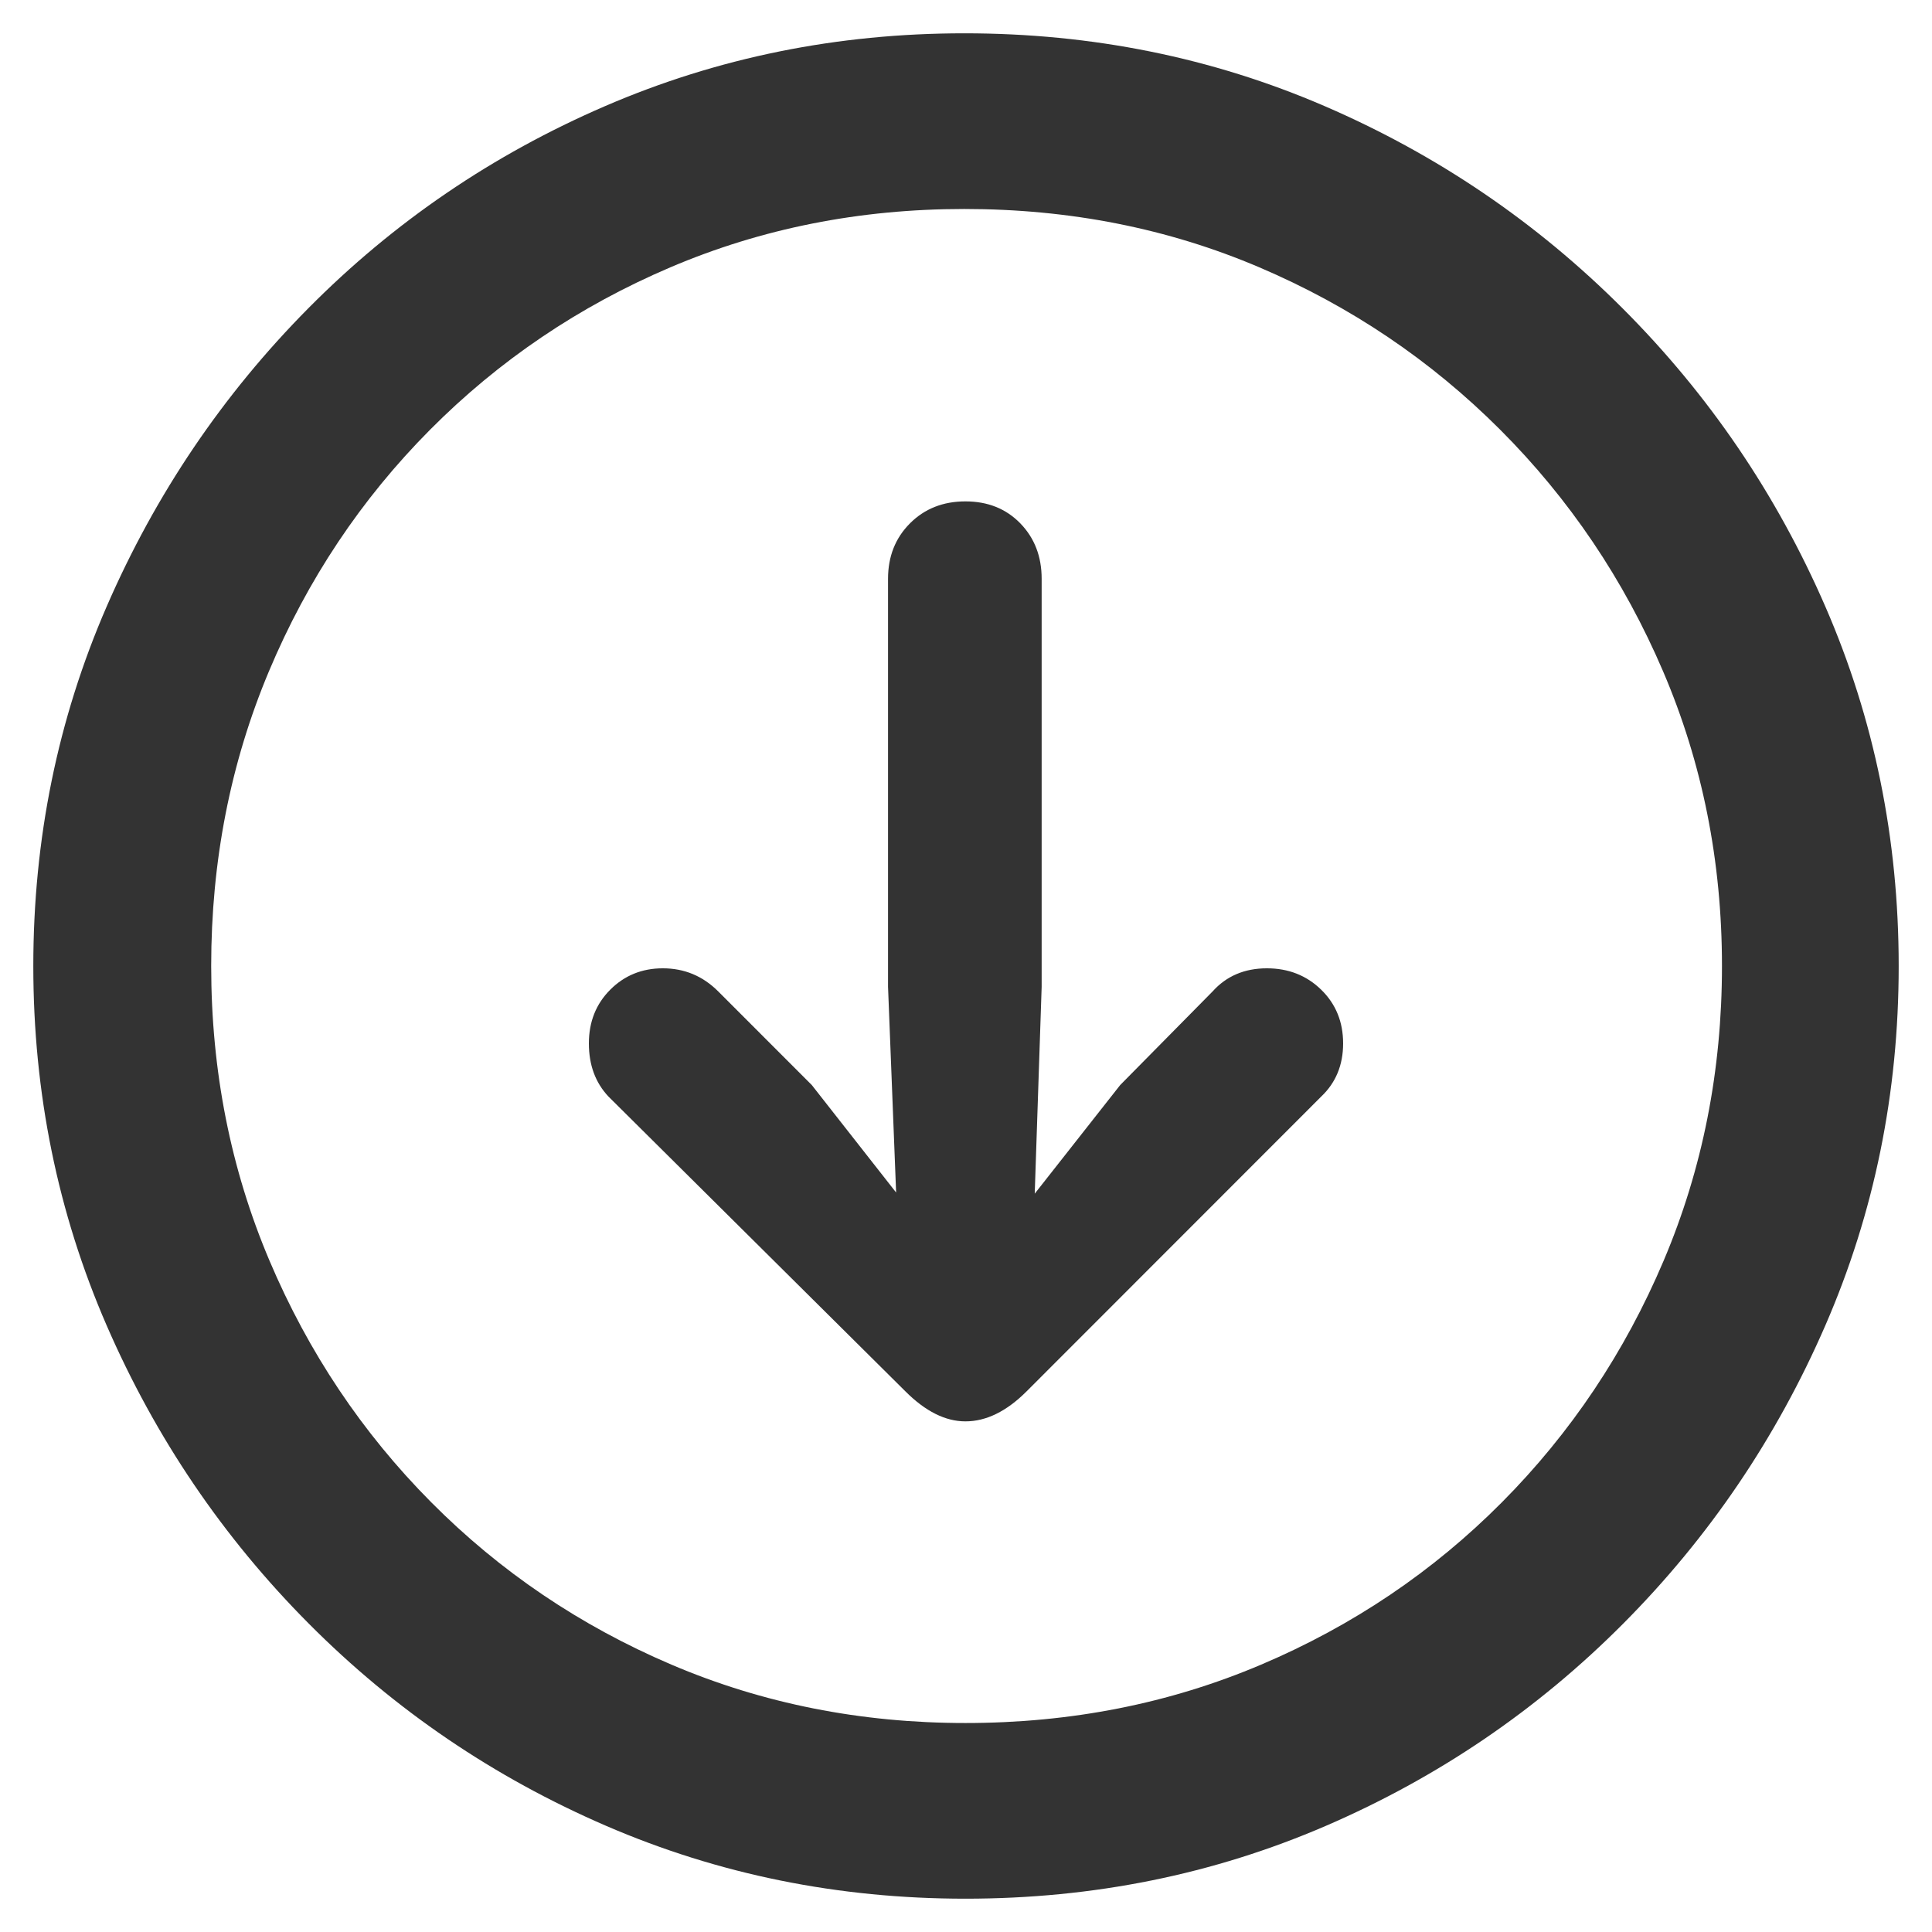 <svg xmlns="http://www.w3.org/2000/svg" width="290px" height="290px" viewBox="0 0 290 290">
  <g stroke="none" stroke-width="1" fill="none" fill-rule="evenodd">
    <path fill="#333" fill-rule="nonzero" d="M144.74,5 C163.927,5 181.958,8.643 198.833,15.929 C215.708,23.216 230.618,33.335 243.563,46.289 C256.509,59.242 266.651,74.161 273.991,91.047 C281.33,107.933 285,125.917 285,145 C285,164.083 281.33,182.067 273.991,198.953 C266.651,215.838 256.538,230.758 243.65,243.711 C230.763,256.665 215.881,266.784 199.006,274.071 C182.131,281.357 164.1,285 144.913,285 C125.842,285 107.869,281.357 90.994,274.071 C74.119,266.784 59.237,256.665 46.35,243.711 C33.462,230.758 23.349,215.838 16.009,198.953 C8.67,182.067 5,164.083 5,145 C5,125.917 8.67,107.933 16.009,91.047 C23.349,74.161 33.433,59.242 46.263,46.289 C59.093,33.335 73.945,23.216 90.821,15.929 C107.696,8.643 125.669,5 144.74,5 Z M144.74,31.369 C129.021,31.369 114.313,34.29 100.616,40.13 C86.919,45.971 74.899,54.095 64.554,64.504 C54.21,74.913 46.148,86.999 40.368,100.762 C34.589,114.525 31.7,129.271 31.7,145 C31.7,160.729 34.618,175.475 40.455,189.238 C46.292,203.001 54.383,215.087 64.727,225.496 C75.072,235.905 87.093,244.029 100.79,249.87 C114.486,255.71 129.194,258.631 144.913,258.631 C160.748,258.631 175.543,255.71 189.297,249.87 C203.051,244.029 215.101,235.905 225.446,225.496 C235.79,215.087 243.881,203.001 249.718,189.238 C255.555,175.475 258.474,160.729 258.474,145 C258.474,129.271 255.526,114.525 249.631,100.762 C243.737,86.999 235.588,74.913 225.186,64.504 C214.783,54.095 202.734,45.971 189.037,40.13 C175.341,34.29 160.575,31.369 144.74,31.369 Z M144.913,75.26 C148.265,75.26 151.01,76.359 153.149,78.556 C155.287,80.754 156.356,83.53 156.356,86.884 L156.356,86.884 L156.356,148.123 L155.316,179.176 L168.145,162.869 L182.016,148.817 C184.096,146.504 186.812,145.347 190.164,145.347 C193.4,145.347 196.117,146.417 198.313,148.556 C200.509,150.696 201.607,153.385 201.607,156.623 C201.607,159.862 200.509,162.522 198.313,164.604 L198.313,164.604 L154.102,208.841 C151.097,211.848 148.034,213.352 144.913,213.352 C141.908,213.352 138.903,211.848 135.898,208.841 L135.898,208.841 L91.34,164.604 C89.376,162.522 88.393,159.862 88.393,156.623 C88.393,153.385 89.462,150.696 91.601,148.556 C93.739,146.417 96.368,145.347 99.489,145.347 C102.726,145.347 105.5,146.504 107.811,148.817 L107.811,148.817 L121.854,162.869 L134.511,179.002 L133.297,148.123 L133.297,86.884 C133.297,83.53 134.395,80.754 136.591,78.556 C138.787,76.359 141.561,75.26 144.913,75.26 Z"></path>
  </g>
</svg>